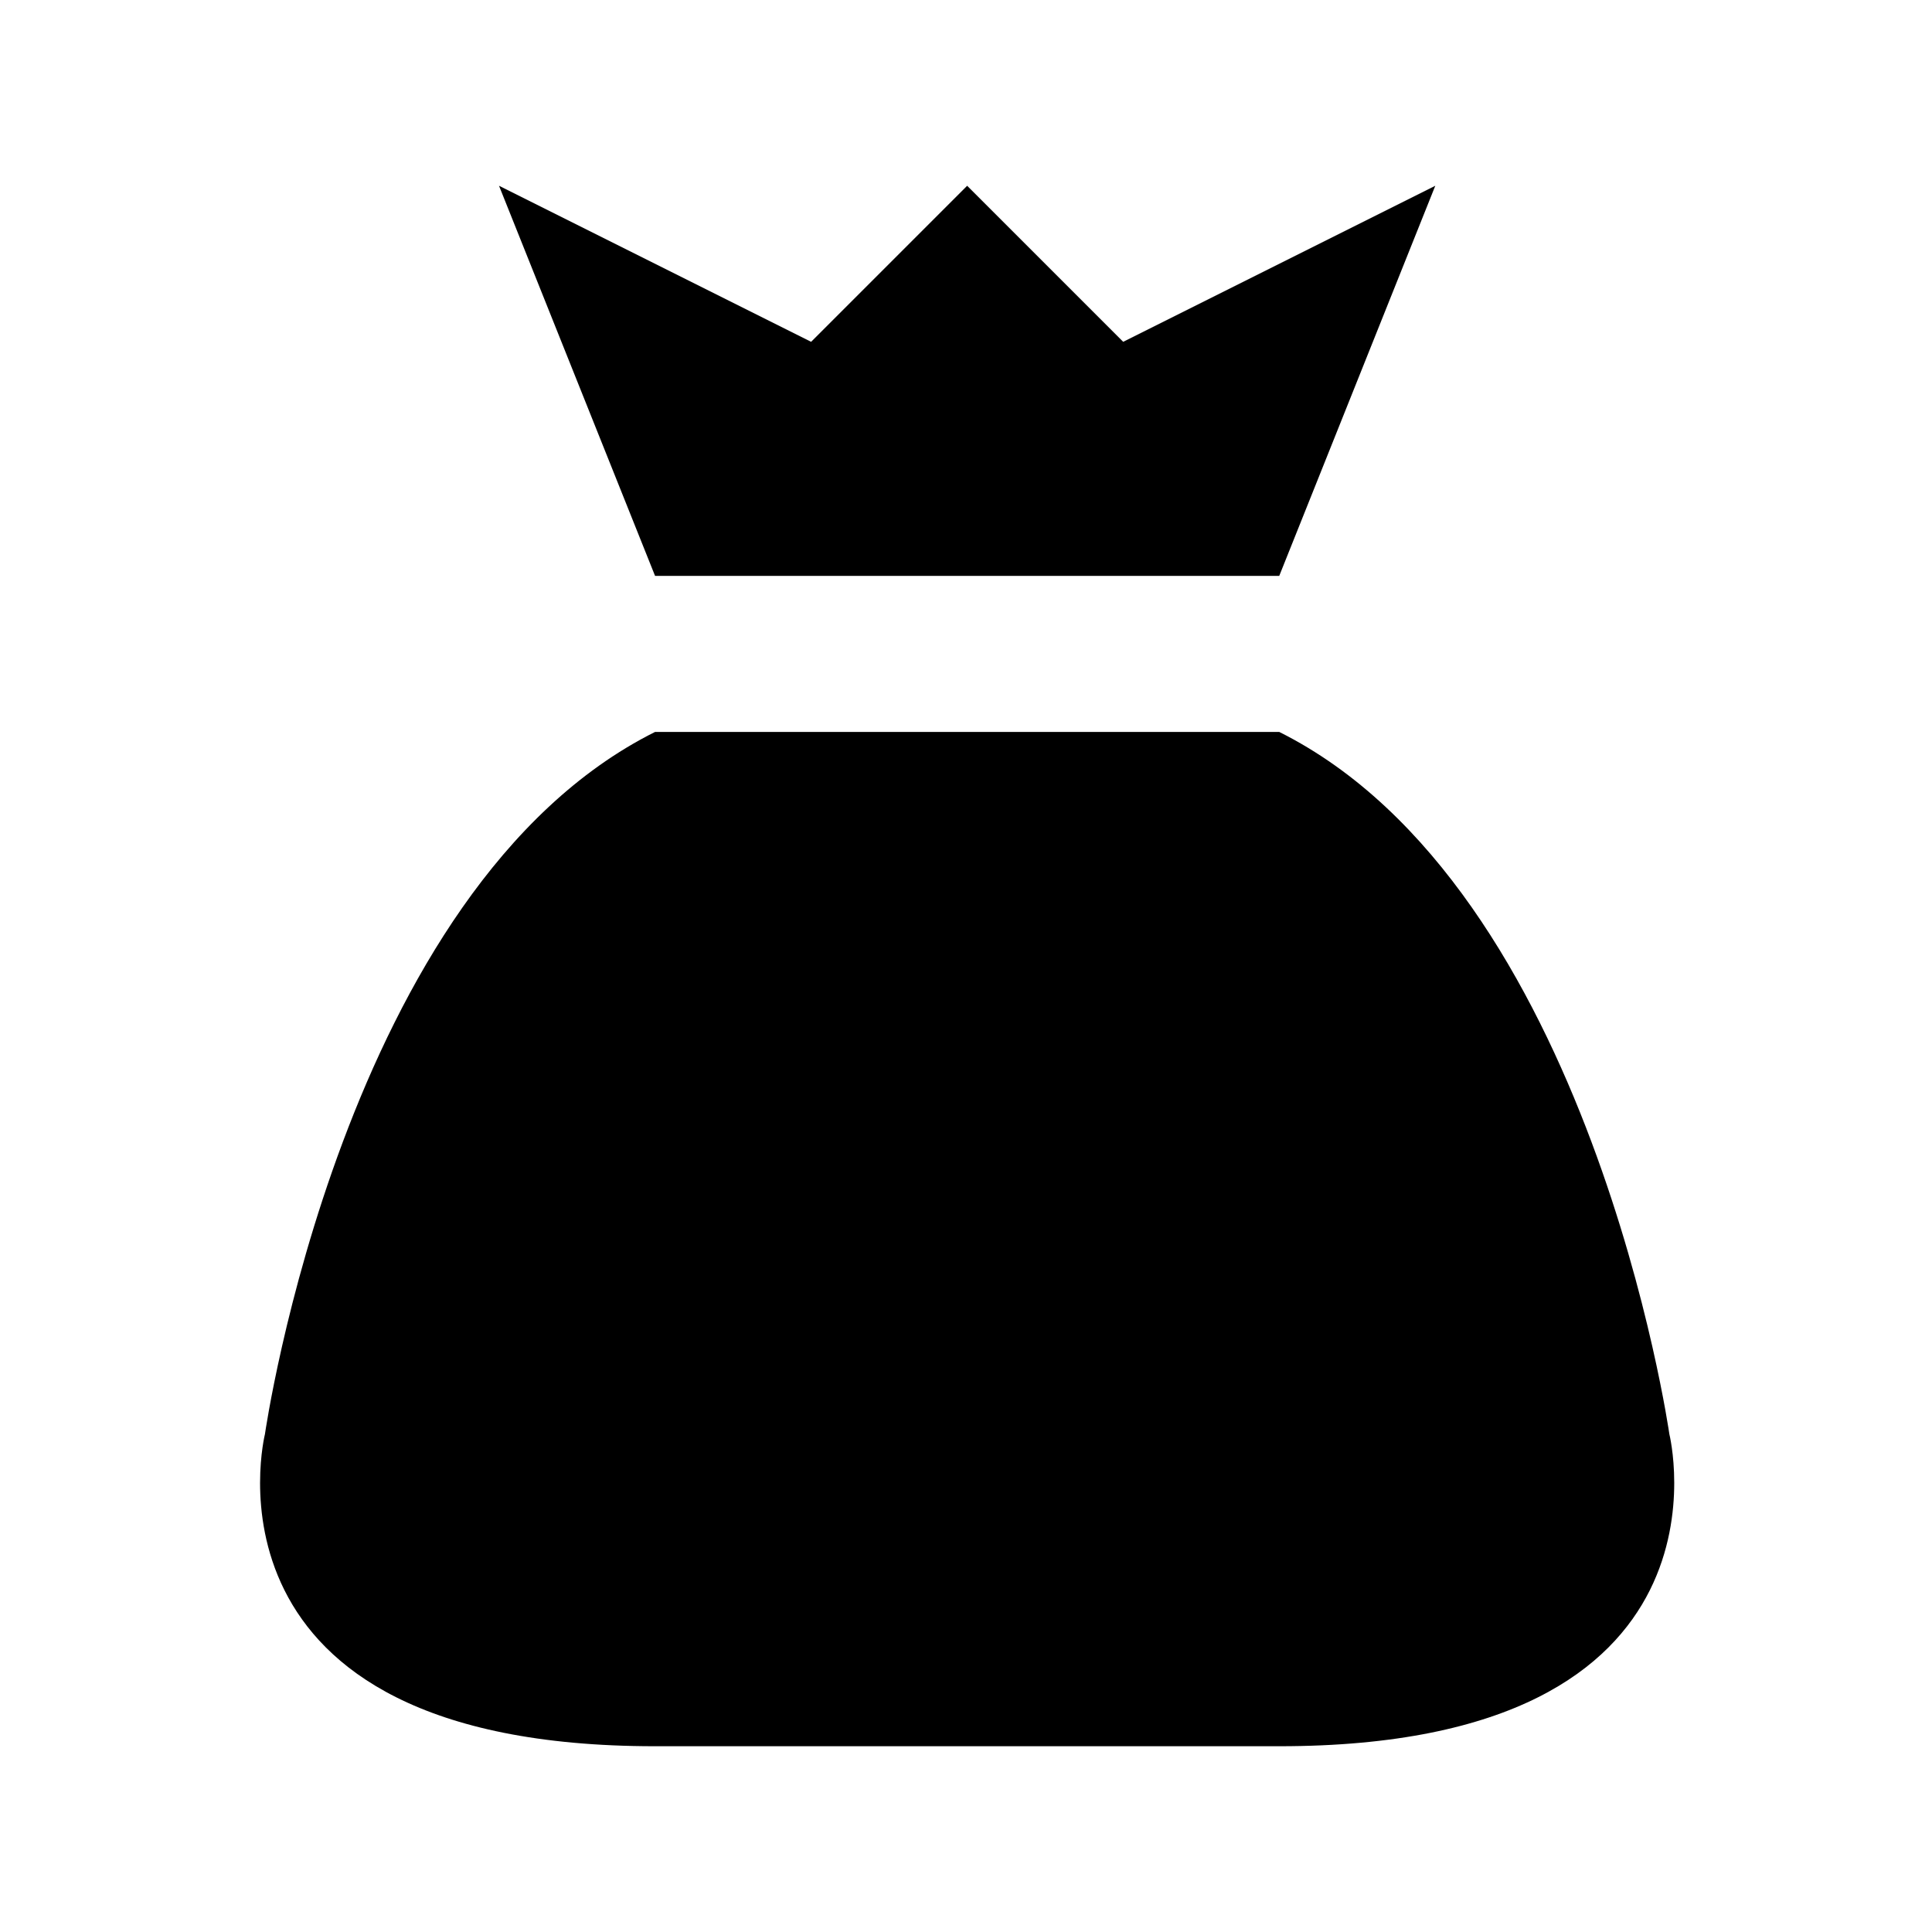 <svg width="52" height="52" viewBox="0 0 52 52" fill="none" xmlns="http://www.w3.org/2000/svg">
<path d="M34.431 19.7C42.831 23.9 44.931 38.6 44.931 38.6C44.931 38.6 47.031 47 34.431 47H17.631C5.031 47 7.131 38.6 7.131 38.6C7.131 38.6 9.231 23.9 17.631 19.7H34.431ZM30.231 9.2L26.031 5L21.831 9.2L13.431 5L17.631 15.5H34.431L38.631 5L30.231 9.2Z" fill="black"/>
</svg>
